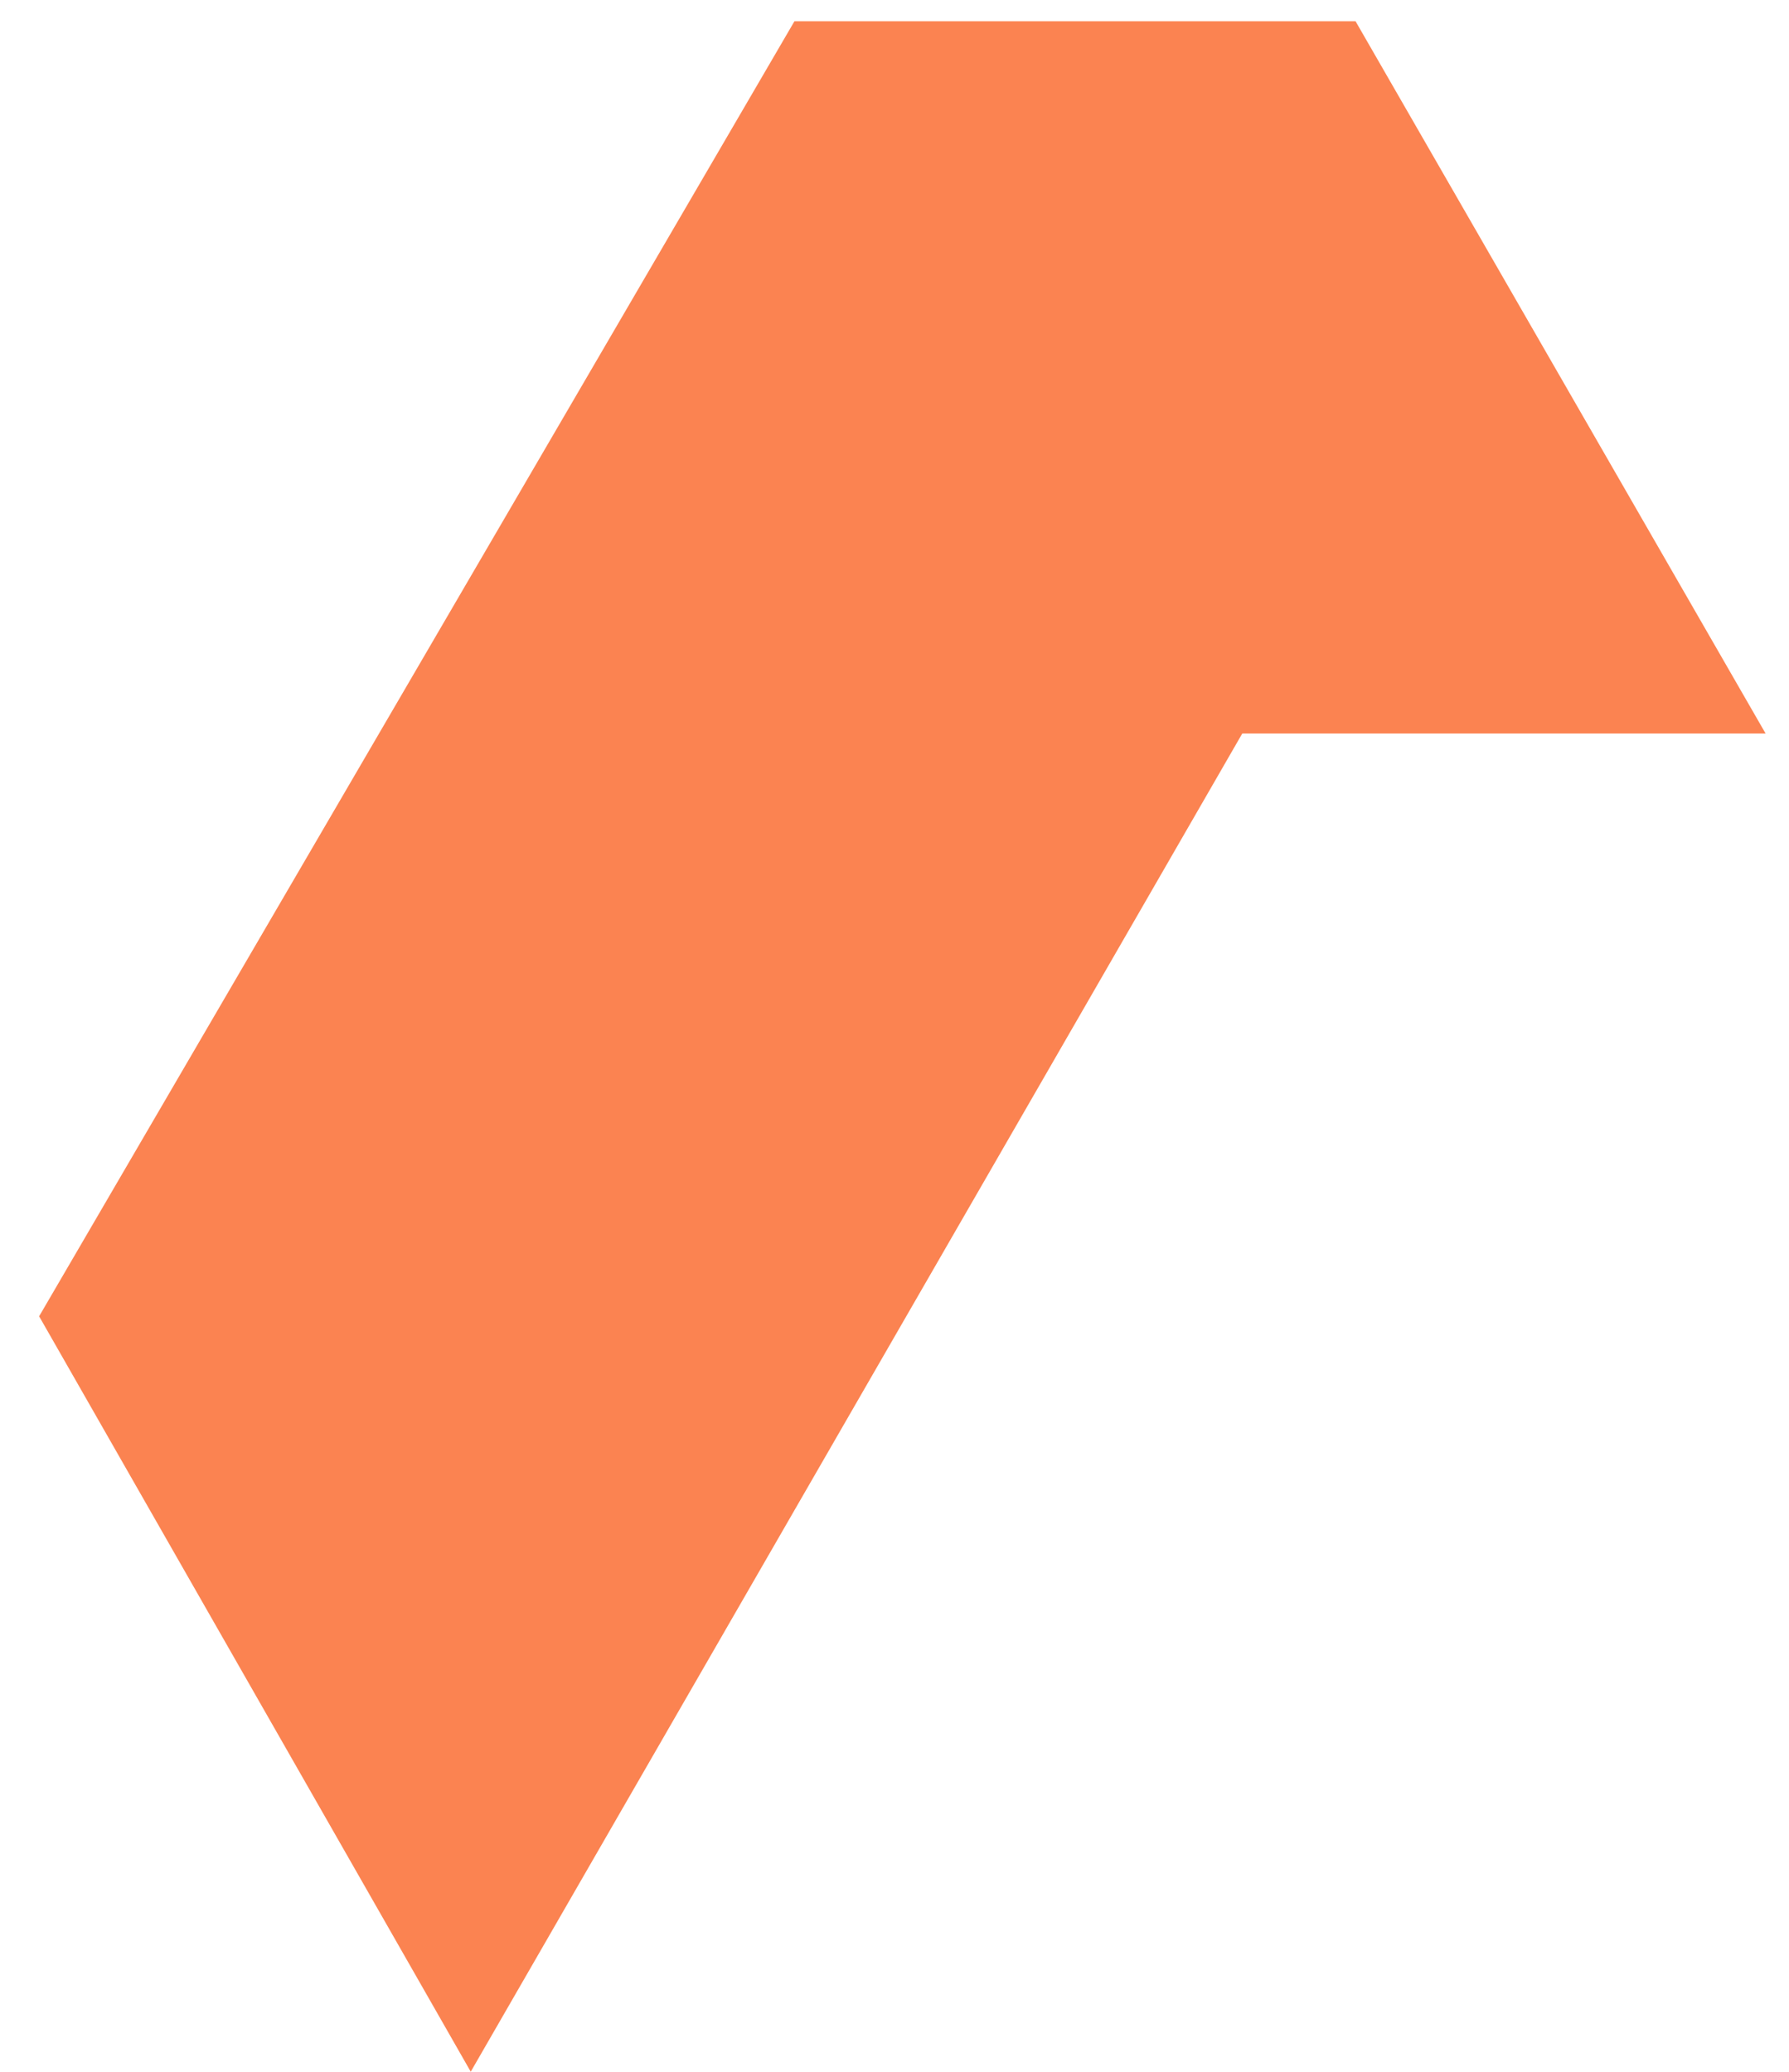 <svg width="38" height="44" viewBox="0 0 38 44" fill="none" xmlns="http://www.w3.org/2000/svg">
<path d="M16.875 0.451H28.793L37.503 15.578L26.387 15.578L9.999 43.998L0.831 27.955L16.875 0.451Z" fill="#FB8351"/>
</svg>

